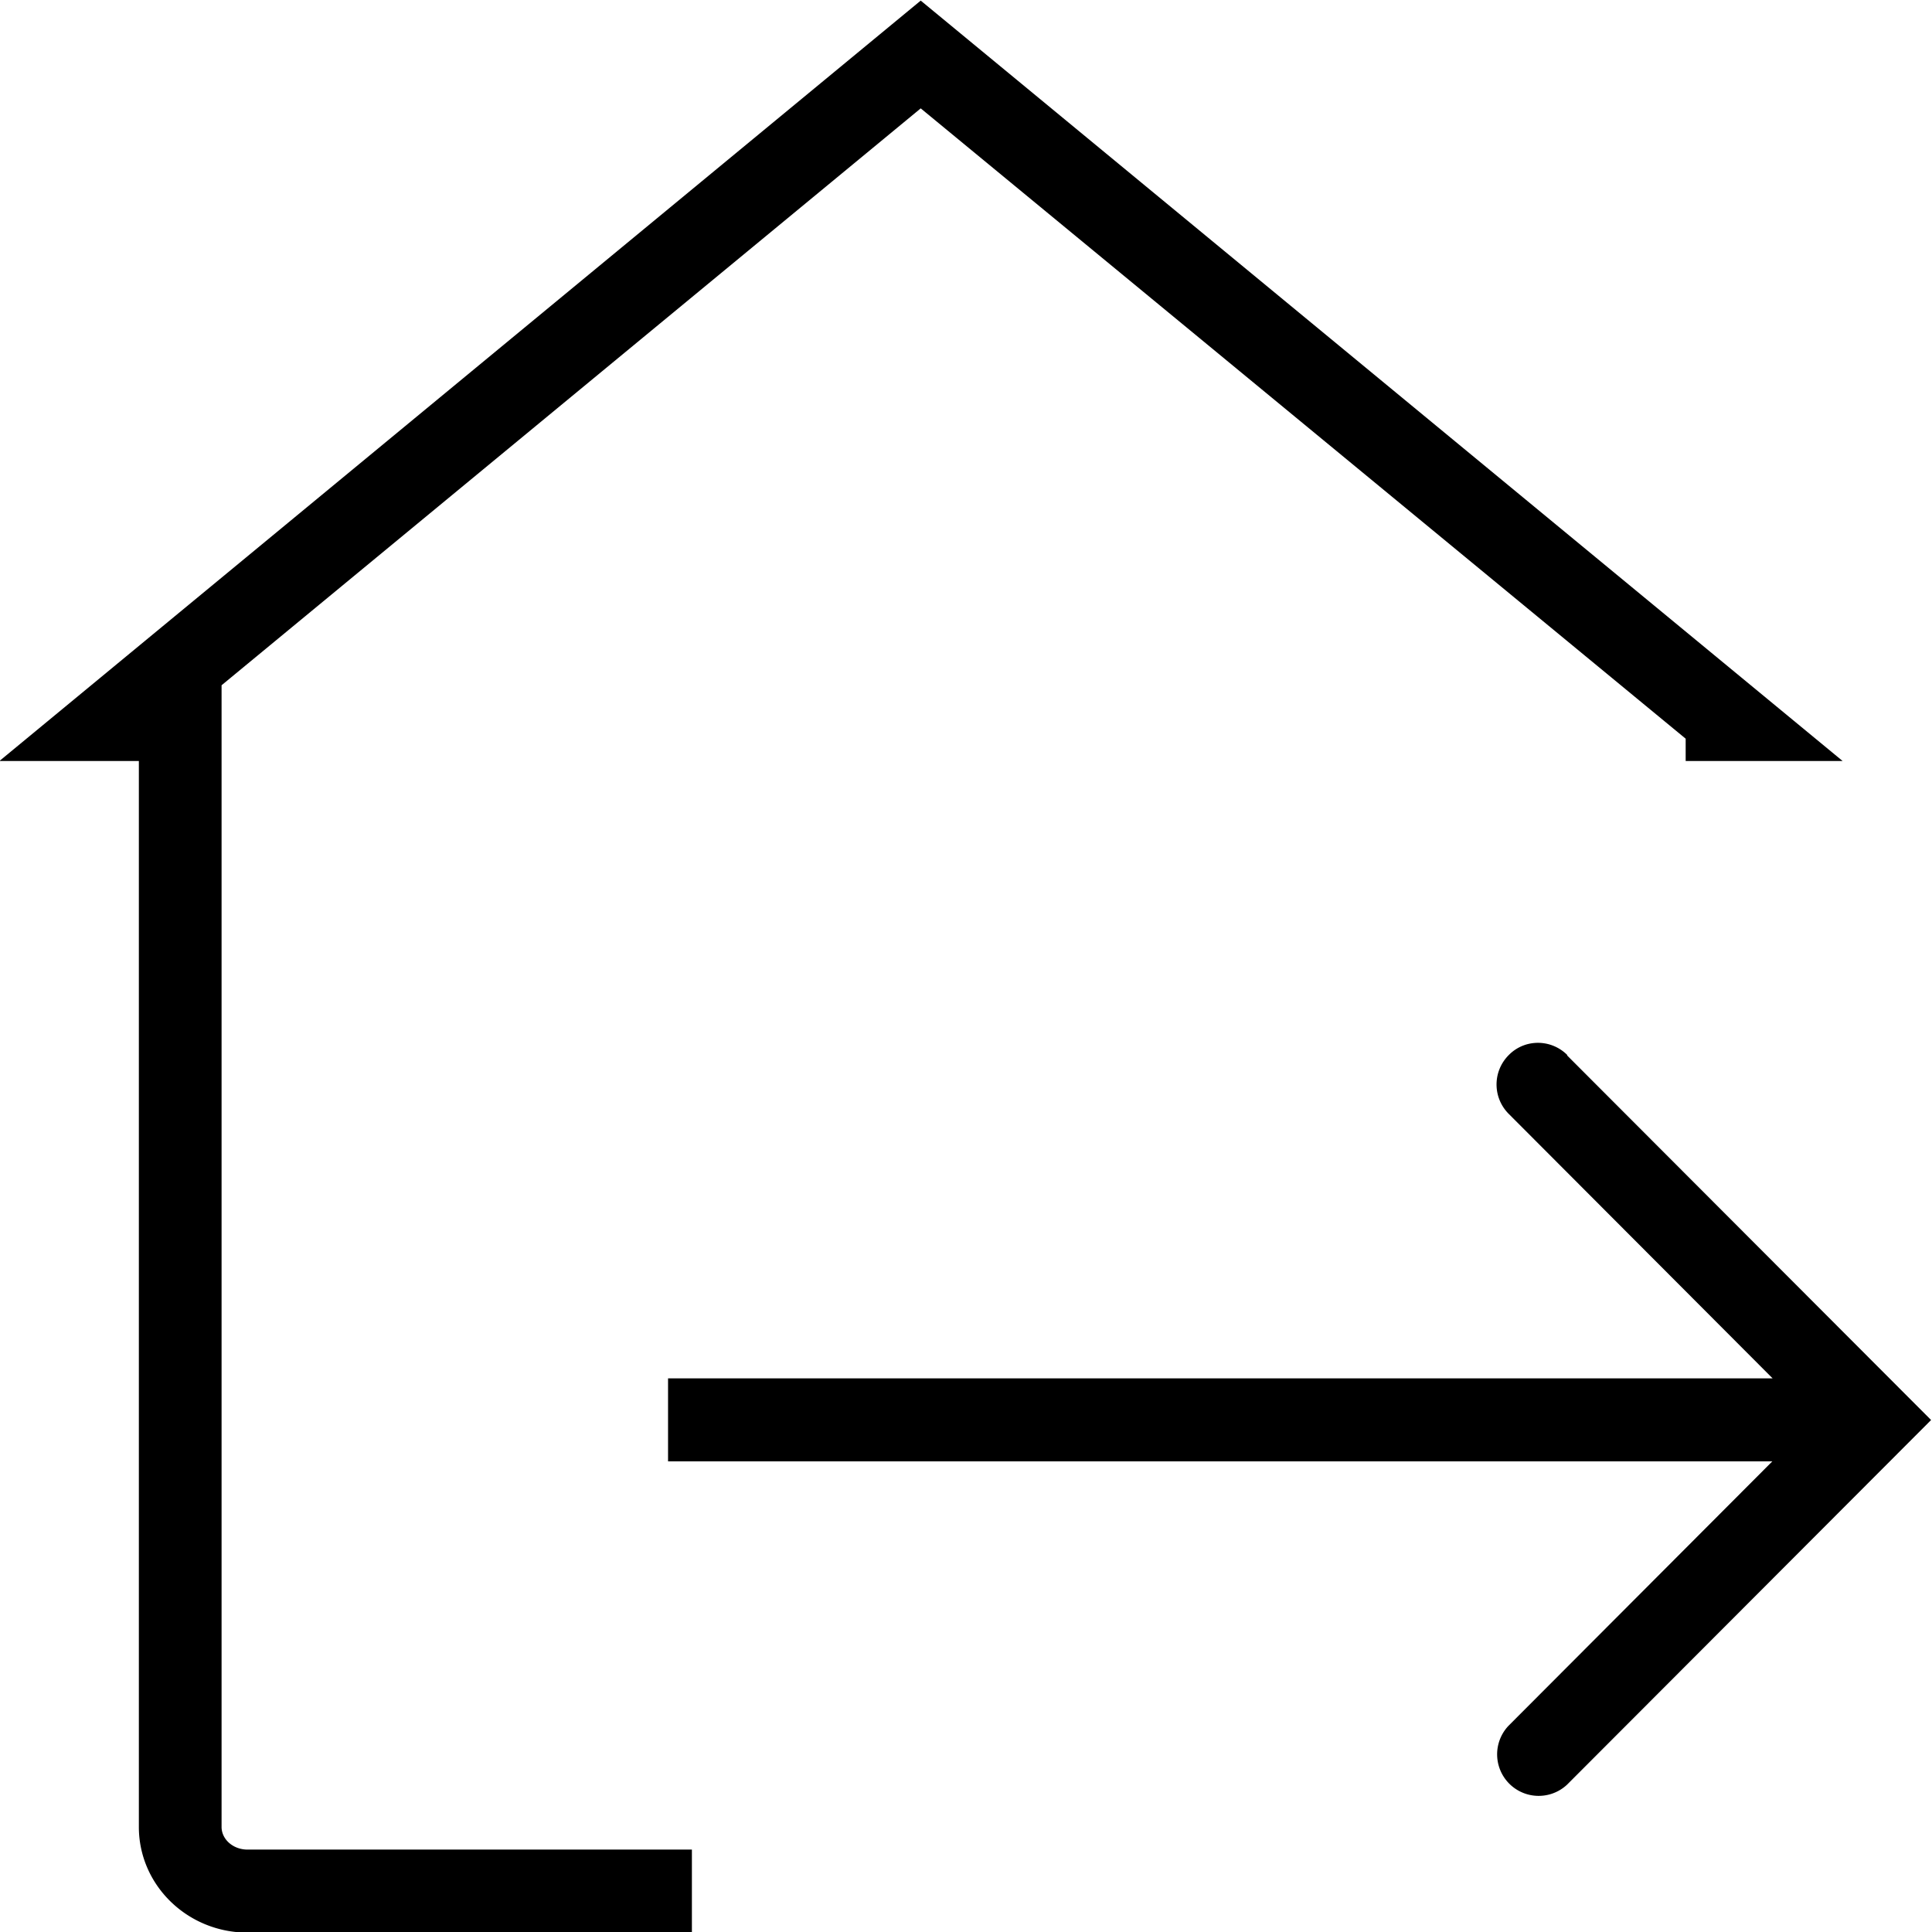 <svg viewBox="0 0 64 64" xmlns="http://www.w3.org/2000/svg">
  <path d="M8.2 61.27h14.72v2.75H8.2c-1.99 0-3.6-1.57-3.6-3.5V25.21H-.02L30.5.02l30.54 25.19h-5.2v-.74L30.5 3.59 7.34 22.7v37.82c0 .41.38.75.86.75m43.72-26.32c-.54-.54-1.41-.54-1.94 0-.54.54-.54 1.41 0 1.95l8.74 8.76H22.13v2.75h36.58l-8.74 8.76a1.376 1.376 0 0 0 1.94 1.95l12.06-12.08-12.06-12.08Z"/>
</svg>
